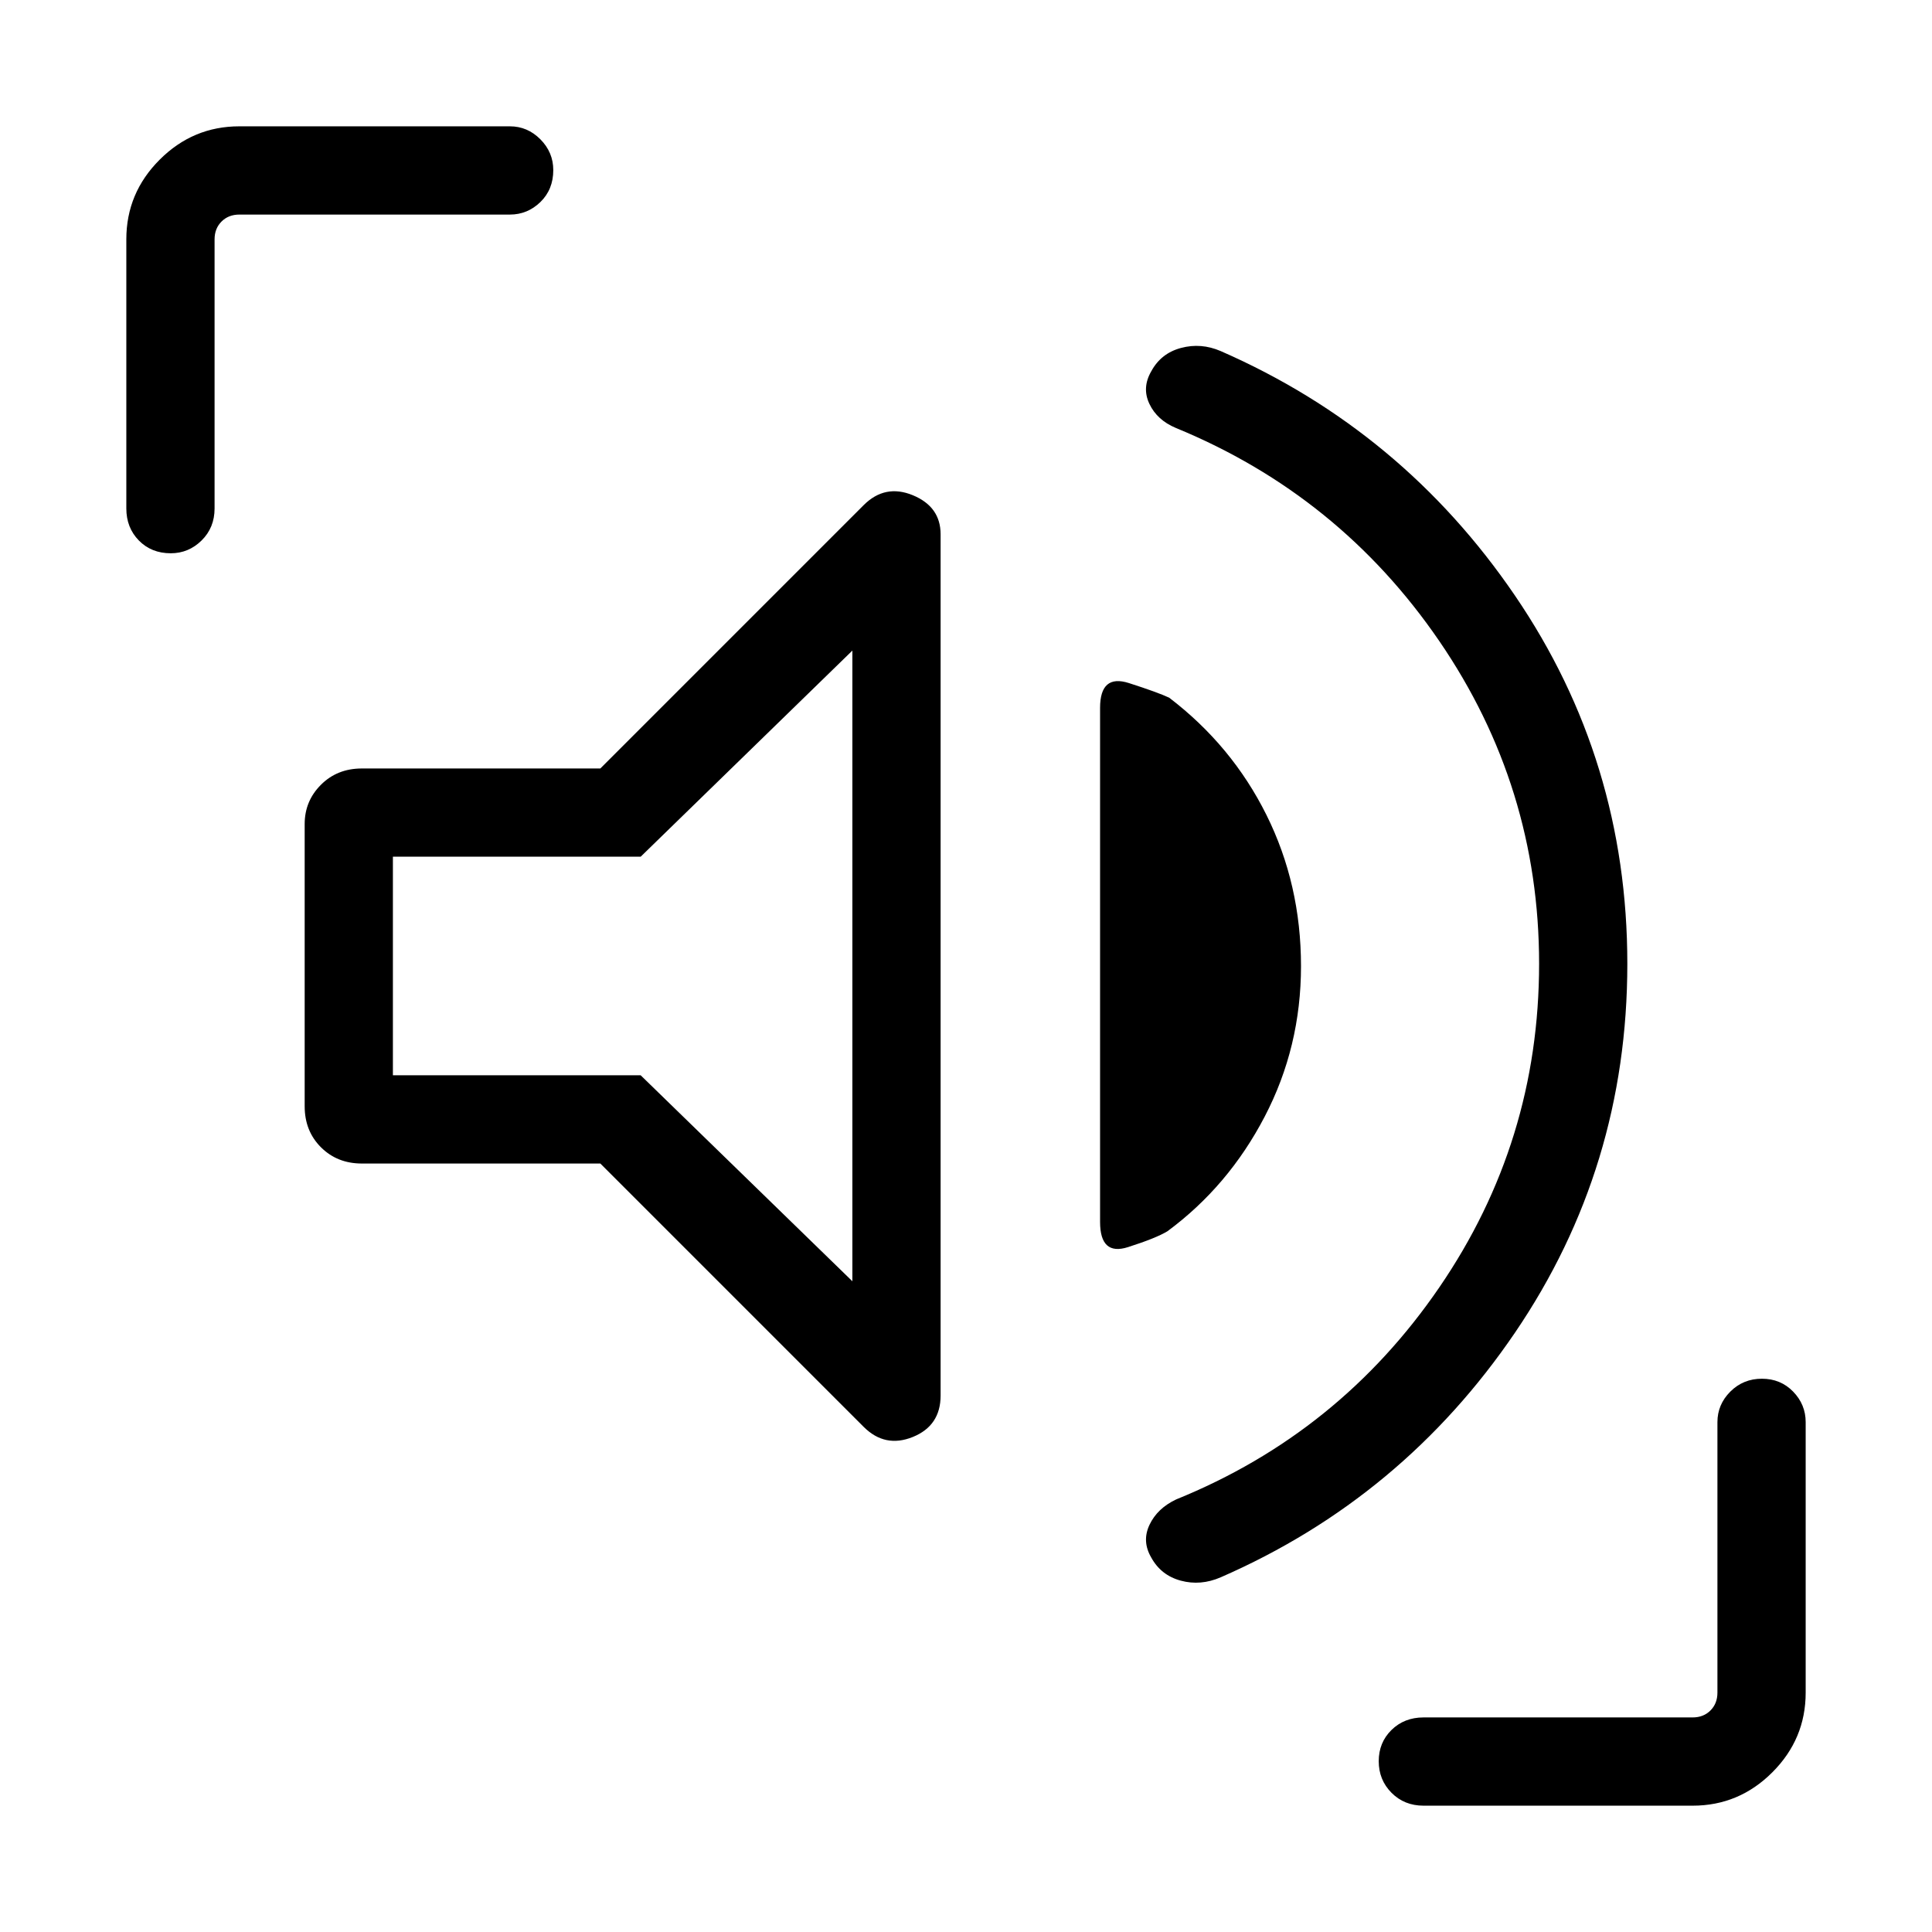 <svg xmlns="http://www.w3.org/2000/svg" height="48" viewBox="0 -960 960 960" width="48"><path d="M764.77-481.1q0-87.9-49.61-160.38-49.62-72.47-130.88-105.87-9.3-3.89-13.13-11.92-3.84-8.03.89-16.21 4.84-8.98 14.8-11.63 9.95-2.66 19.74 1.57Q696.92-746 752.77-664.07q55.84 81.93 55.84 182.97 0 101.23-55.84 183.32-55.85 82.09-146.2 121.53-9.99 4.33-19.84 1.67-9.85-2.65-14.69-11.51-4.73-8.08-.85-16.26 3.89-8.19 13.27-12.61 81.1-32.89 130.7-105.31 49.61-72.42 49.61-160.83Zm-466.46 99.25h-118.5q-12.25 0-20.34-8.08-8.08-8.09-8.08-20.34v-140.29q0-11.4 8.08-19.49 8.09-8.1 20.34-8.1h118.5L429.15-709q10.62-10.61 24.43-4.92 13.8 5.7 13.8 19.41v427.93q0 15.01-13.8 20.6-13.81 5.59-24.43-5.02L298.31-381.85Zm348.15-98.09q0 40.17-18.04 74.77-18.03 34.6-48.34 56.98-5.73 3.46-19.6 7.88-13.86 4.42-13.86-12.54v-255.38q0-16.96 14.36-12.35 14.37 4.62 19.97 7.25 31.16 23.75 48.34 58.26 17.17 34.52 17.17 75.13ZM423.54-323.35v-313.38L318.35-534.31H195.23v108.62h123.12l105.19 102.34ZM84.86-685.08q-9.63 0-15.86-6.35-6.23-6.36-6.23-15.92v-133.73q0-23.02 16.57-39.58 16.56-16.57 39.58-16.57h134.43q8.76 0 15.17 6.46 6.4 6.46 6.4 15.29 0 9.63-6.4 15.87-6.41 6.23-15.17 6.23H118.92q-5.38 0-8.84 3.46t-3.46 8.84v133.73q0 9.56-6.46 15.92-6.46 6.35-15.3 6.35ZM707.35-62.77q-9.56 0-15.92-6.41-6.35-6.4-6.35-15.69 0-9.28 6.35-15.52 6.36-6.23 15.92-6.23h133.73q5.38 0 8.84-3.46t3.46-8.84v-134.43q0-8.76 6.41-15.17 6.41-6.4 15.69-6.4 9.29 0 15.52 6.4 6.23 6.41 6.23 15.17v134.43q0 23.02-16.57 39.58-16.56 16.57-39.58 16.57H707.35ZM309.73-480Z"/></svg>